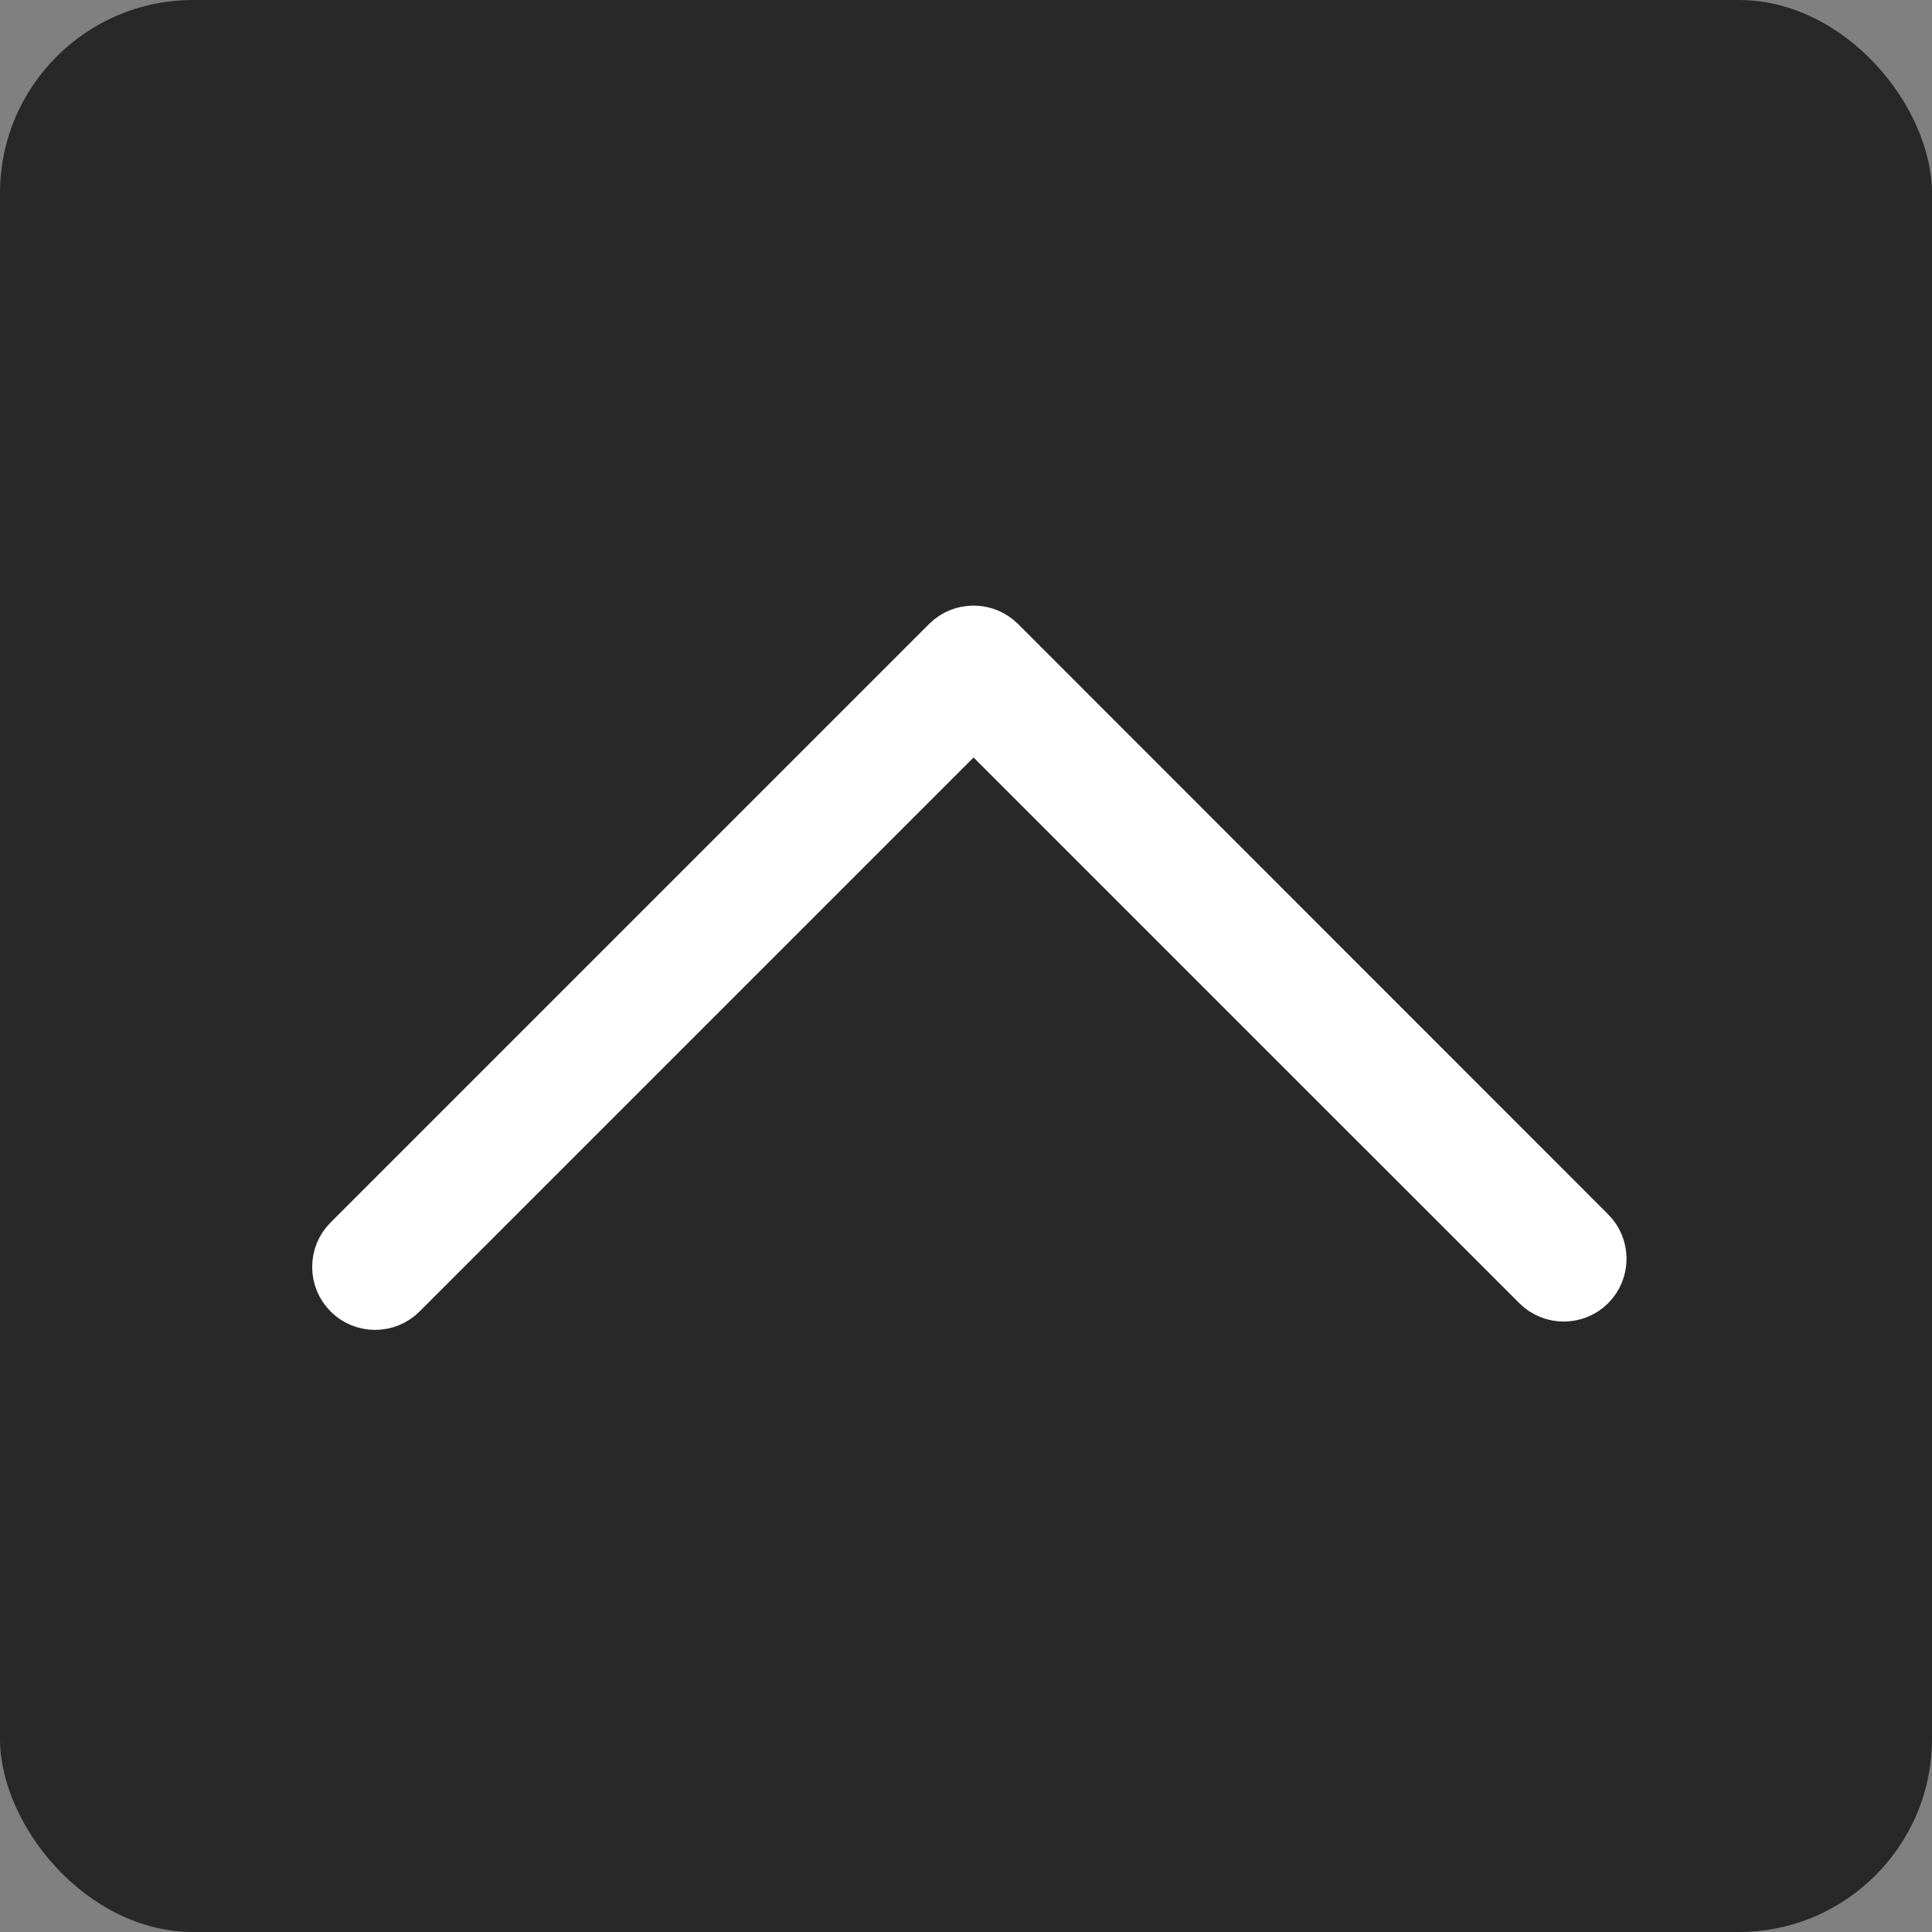 <!DOCTYPE svg PUBLIC "-//W3C//DTD SVG 1.1//EN" "http://www.w3.org/Graphics/SVG/1.1/DTD/svg11.dtd">
<!-- Uploaded to: SVG Repo, www.svgrepo.com, Transformed by: SVG Repo Mixer Tools -->
<svg fill="#ffffff" width="185px" height="185px" viewBox="-8 -8 48.00 48.00" version="1.1" xmlns="http://www.w3.org/2000/svg" stroke="#ffffff">
<rect x="-8" y="-8" width="48.00" height="48.00" fill="#808080" stroke="none"/>
<g id="SVGRepo_bgCarrier" stroke-width="0">
<rect x="-8" y="-8" width="48.00" height="48.00" rx="4.8" fill="#282828" strokewidth="0"/>
</g>
<g id="SVGRepo_tracerCarrier" stroke-linecap="round" stroke-linejoin="round"/>
<g id="SVGRepo_iconCarrier"> <path d="M0.256 23.481c0 0.269 0.106 0.544 0.313 0.75 0.412 0.413 1.087 0.413 1.5 0l14.119-14.119 13.913 13.912c0.413 0.413 1.087 0.413 1.5 0s0.413-1.087 0-1.5l-14.663-14.669c-0.413-0.412-1.088-0.412-1.5 0l-14.869 14.869c-0.213 0.212-0.313 0.481-0.313 0.756z"/> </g>
</svg>